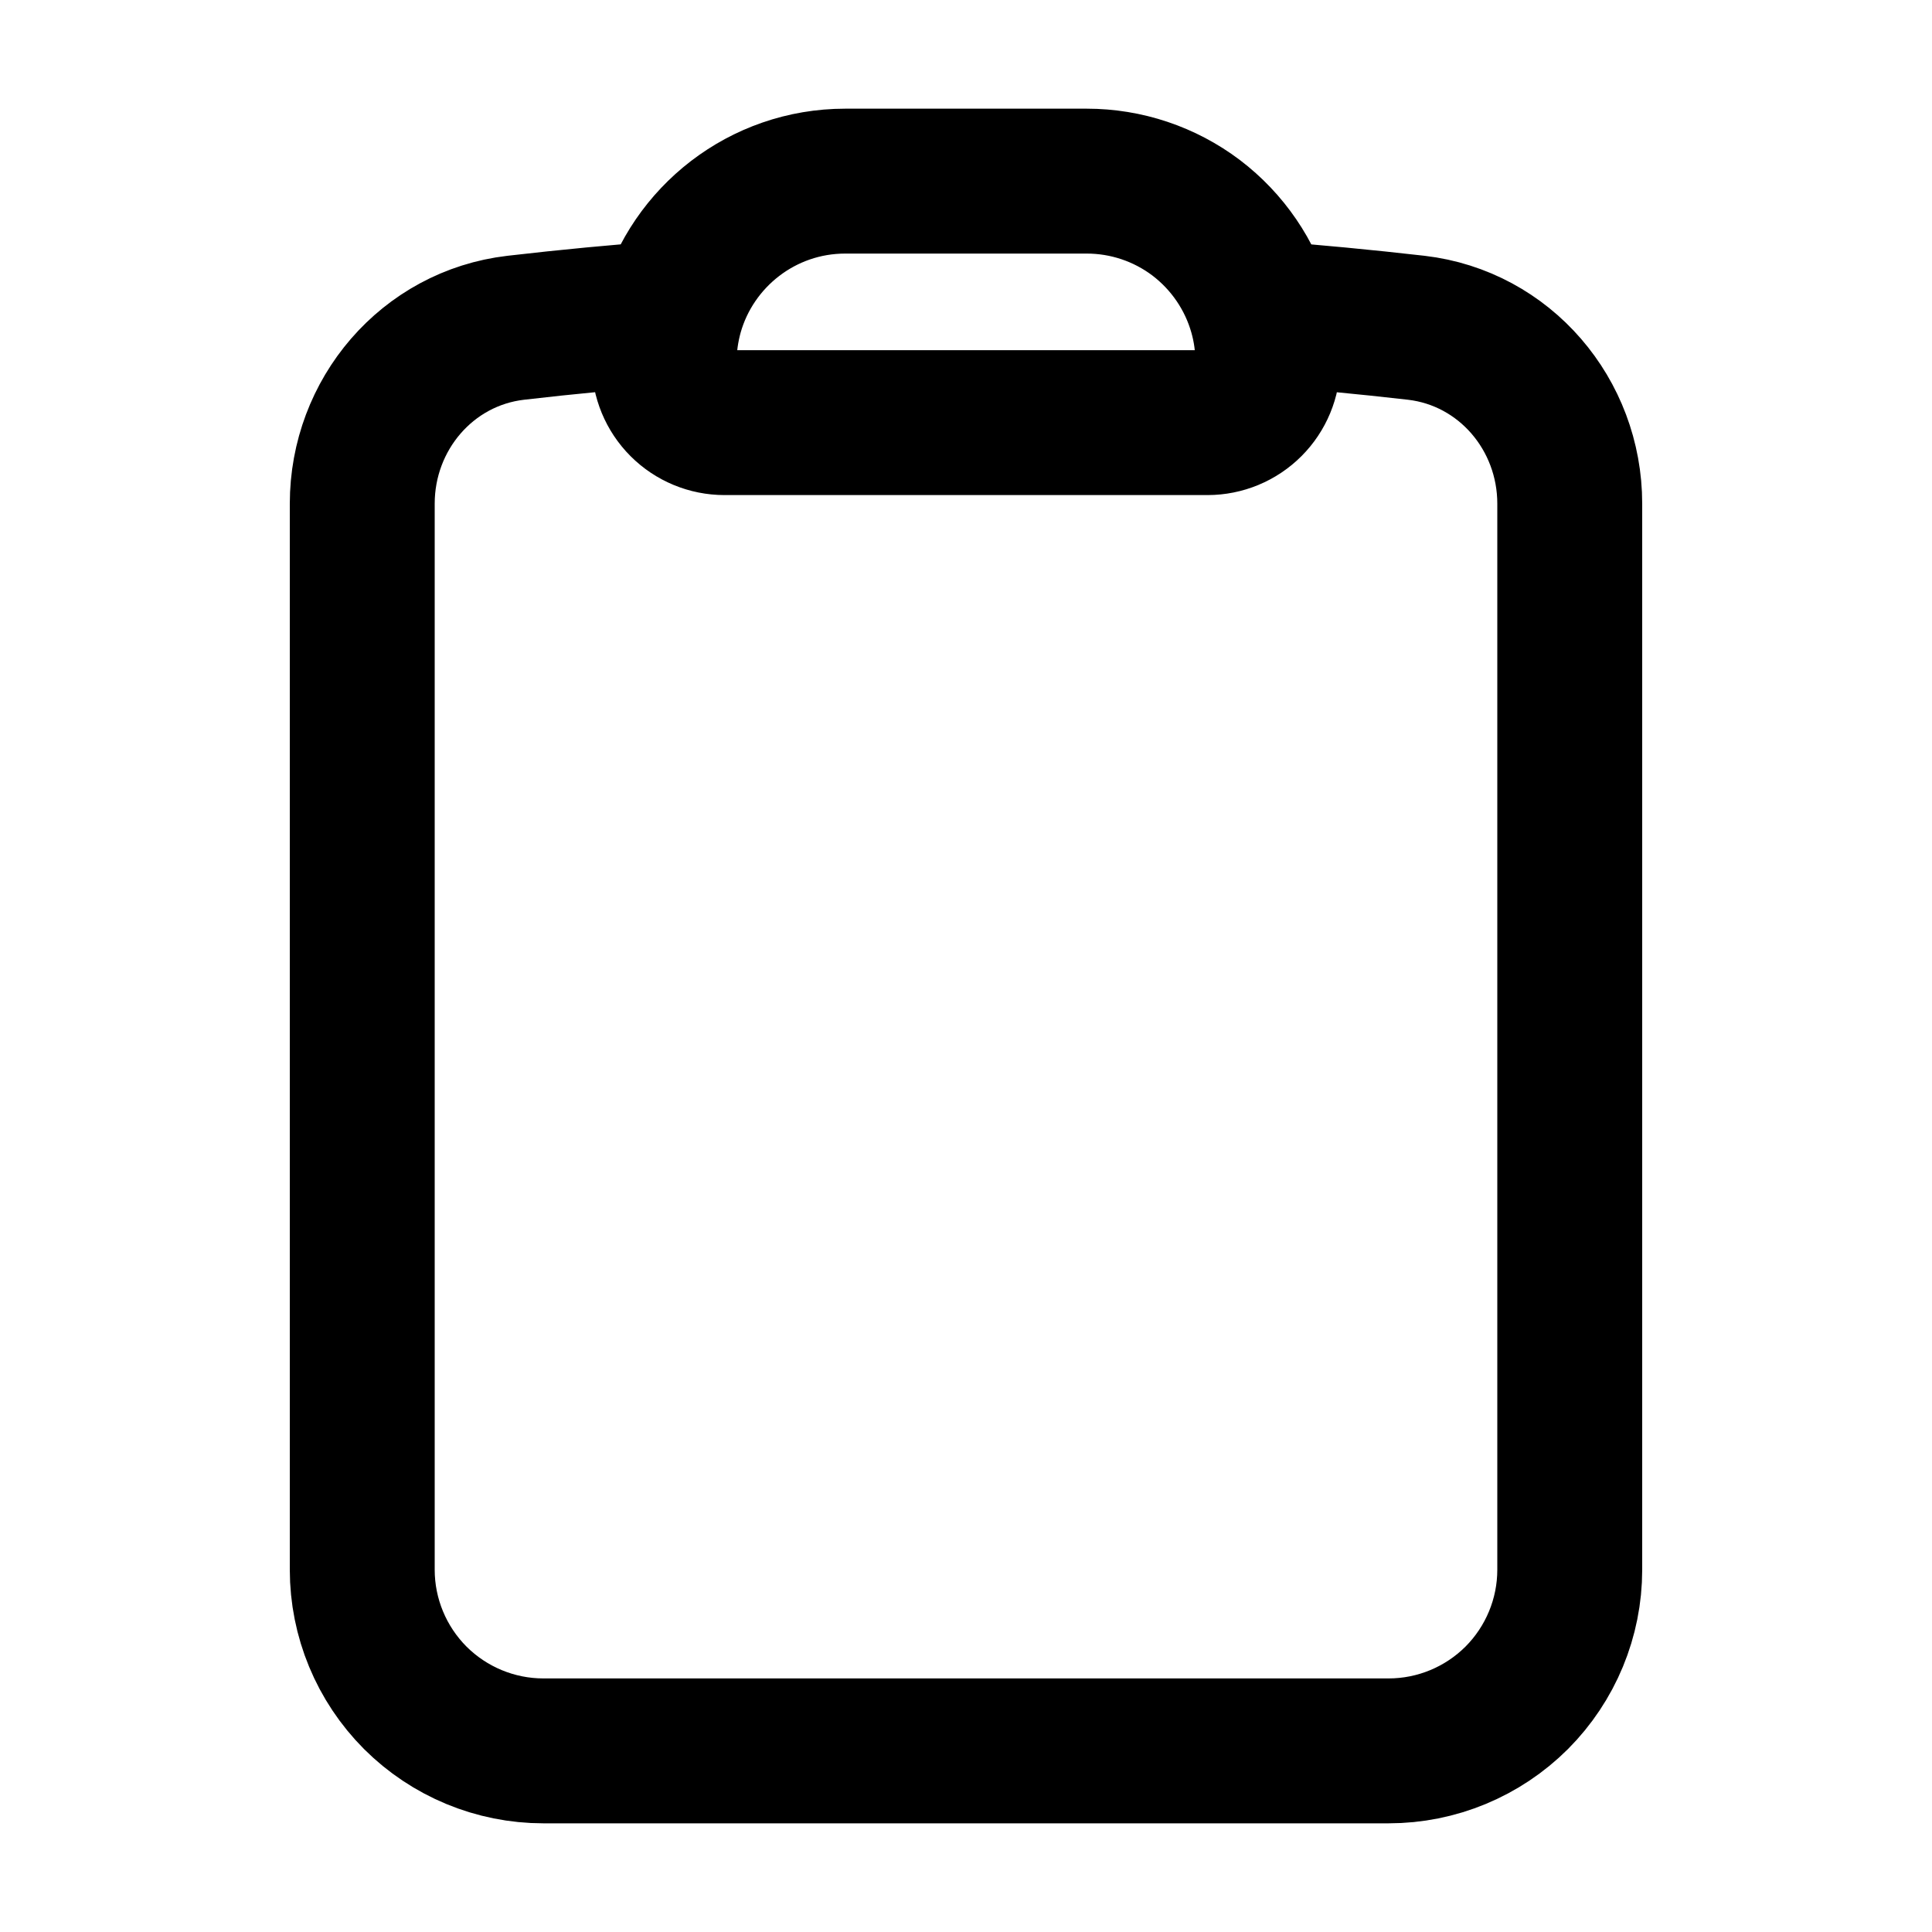 <svg width="20" height="20" viewBox="0 0 20 20" fill="none" xmlns="http://www.w3.org/2000/svg">
<path d="M13.055 3.24C12.944 2.847 12.707 2.501 12.382 2.254C12.056 2.008 11.659 1.875 11.25 1.875H8.75C7.892 1.875 7.167 2.453 6.945 3.24M13.055 3.24C13.101 3.402 13.125 3.573 13.125 3.75C13.125 3.916 13.059 4.075 12.942 4.192C12.825 4.309 12.666 4.375 12.5 4.375H7.5C7.334 4.375 7.175 4.309 7.058 4.192C6.941 4.075 6.875 3.916 6.875 3.75C6.875 3.573 6.9 3.402 6.945 3.24M13.055 3.24C13.593 3.281 14.128 3.332 14.661 3.393C15.578 3.5 16.25 4.291 16.25 5.214V16.25C16.25 16.747 16.052 17.224 15.701 17.576C15.349 17.927 14.872 18.125 14.375 18.125H5.625C5.128 18.125 4.651 17.927 4.299 17.576C3.948 17.224 3.75 16.747 3.75 16.25V5.214C3.75 4.291 4.422 3.5 5.339 3.393C5.873 3.331 6.409 3.28 6.945 3.24" stroke="black" stroke-width="1.5" stroke-linecap="round" stroke-linejoin="round"/>
</svg>
